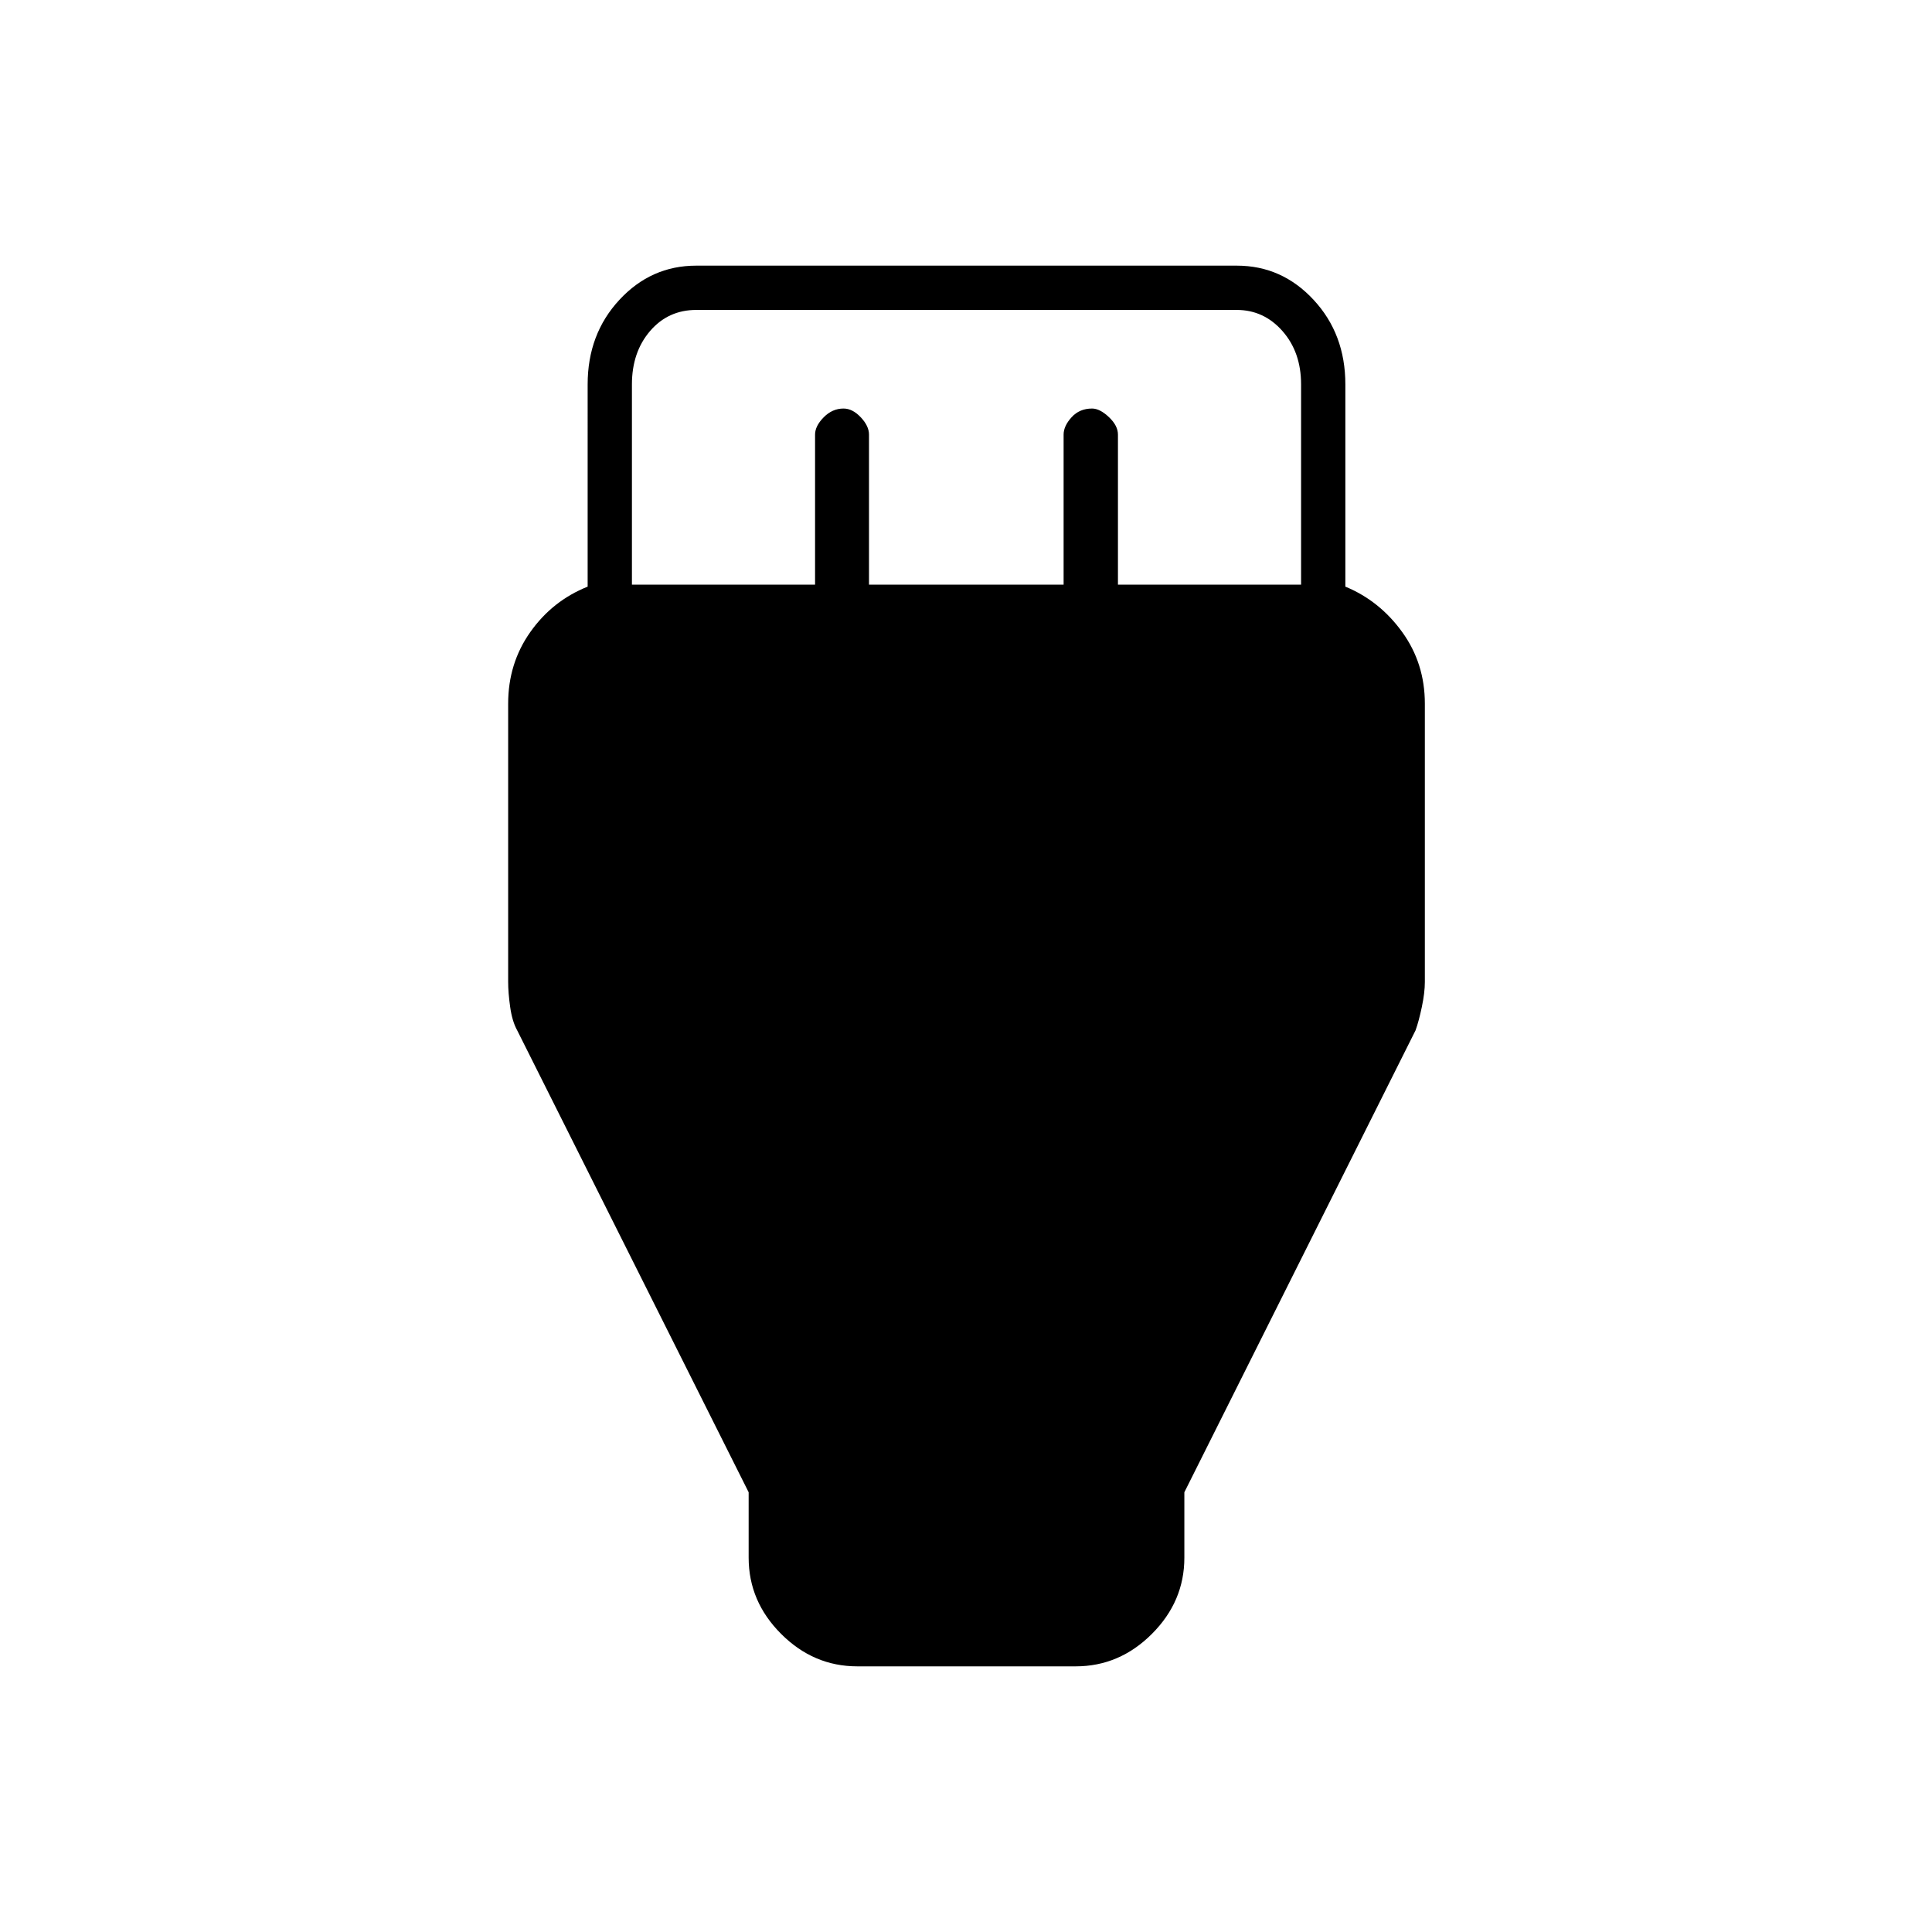 <svg xmlns="http://www.w3.org/2000/svg" height="48" viewBox="0 -960 960 960" width="48"><path d="M426-132q-21.75 0-37.87-16.13Q372-164.25 372-186v-32.5L257-448q-2.5-4.5-3.5-11.63-1-7.12-1-12.42v-138.32q0-19.99 11-35.56 11-15.57 28.5-22.57V-769q0-25 15.77-42 15.76-17 38.16-17h268.64q22.4 0 38.16 17 15.77 17 15.77 42v100.5q17 7 28.25 22.57T708-610.37v138.32q0 5.3-1.5 12.42-1.5 7.13-3.13 11.63L588.5-218.5v32.5q0 21.75-16.12 37.87Q556.25-132 534.5-132H426ZM314-669.5h91v-74.56q0-4.24 4.29-8.59 4.3-4.35 9.85-4.35 4.48 0 8.57 4.35t4.09 8.59v74.56h96.7v-74.56q0-4.24 3.94-8.59 3.95-4.35 10.2-4.35 3.86 0 8.36 4.25t4.5 8.69v74.56h91V-769q0-16-9.25-26.5T614.5-806H346q-14 0-23 10.5t-9 26.5v99.5Z"/></svg>